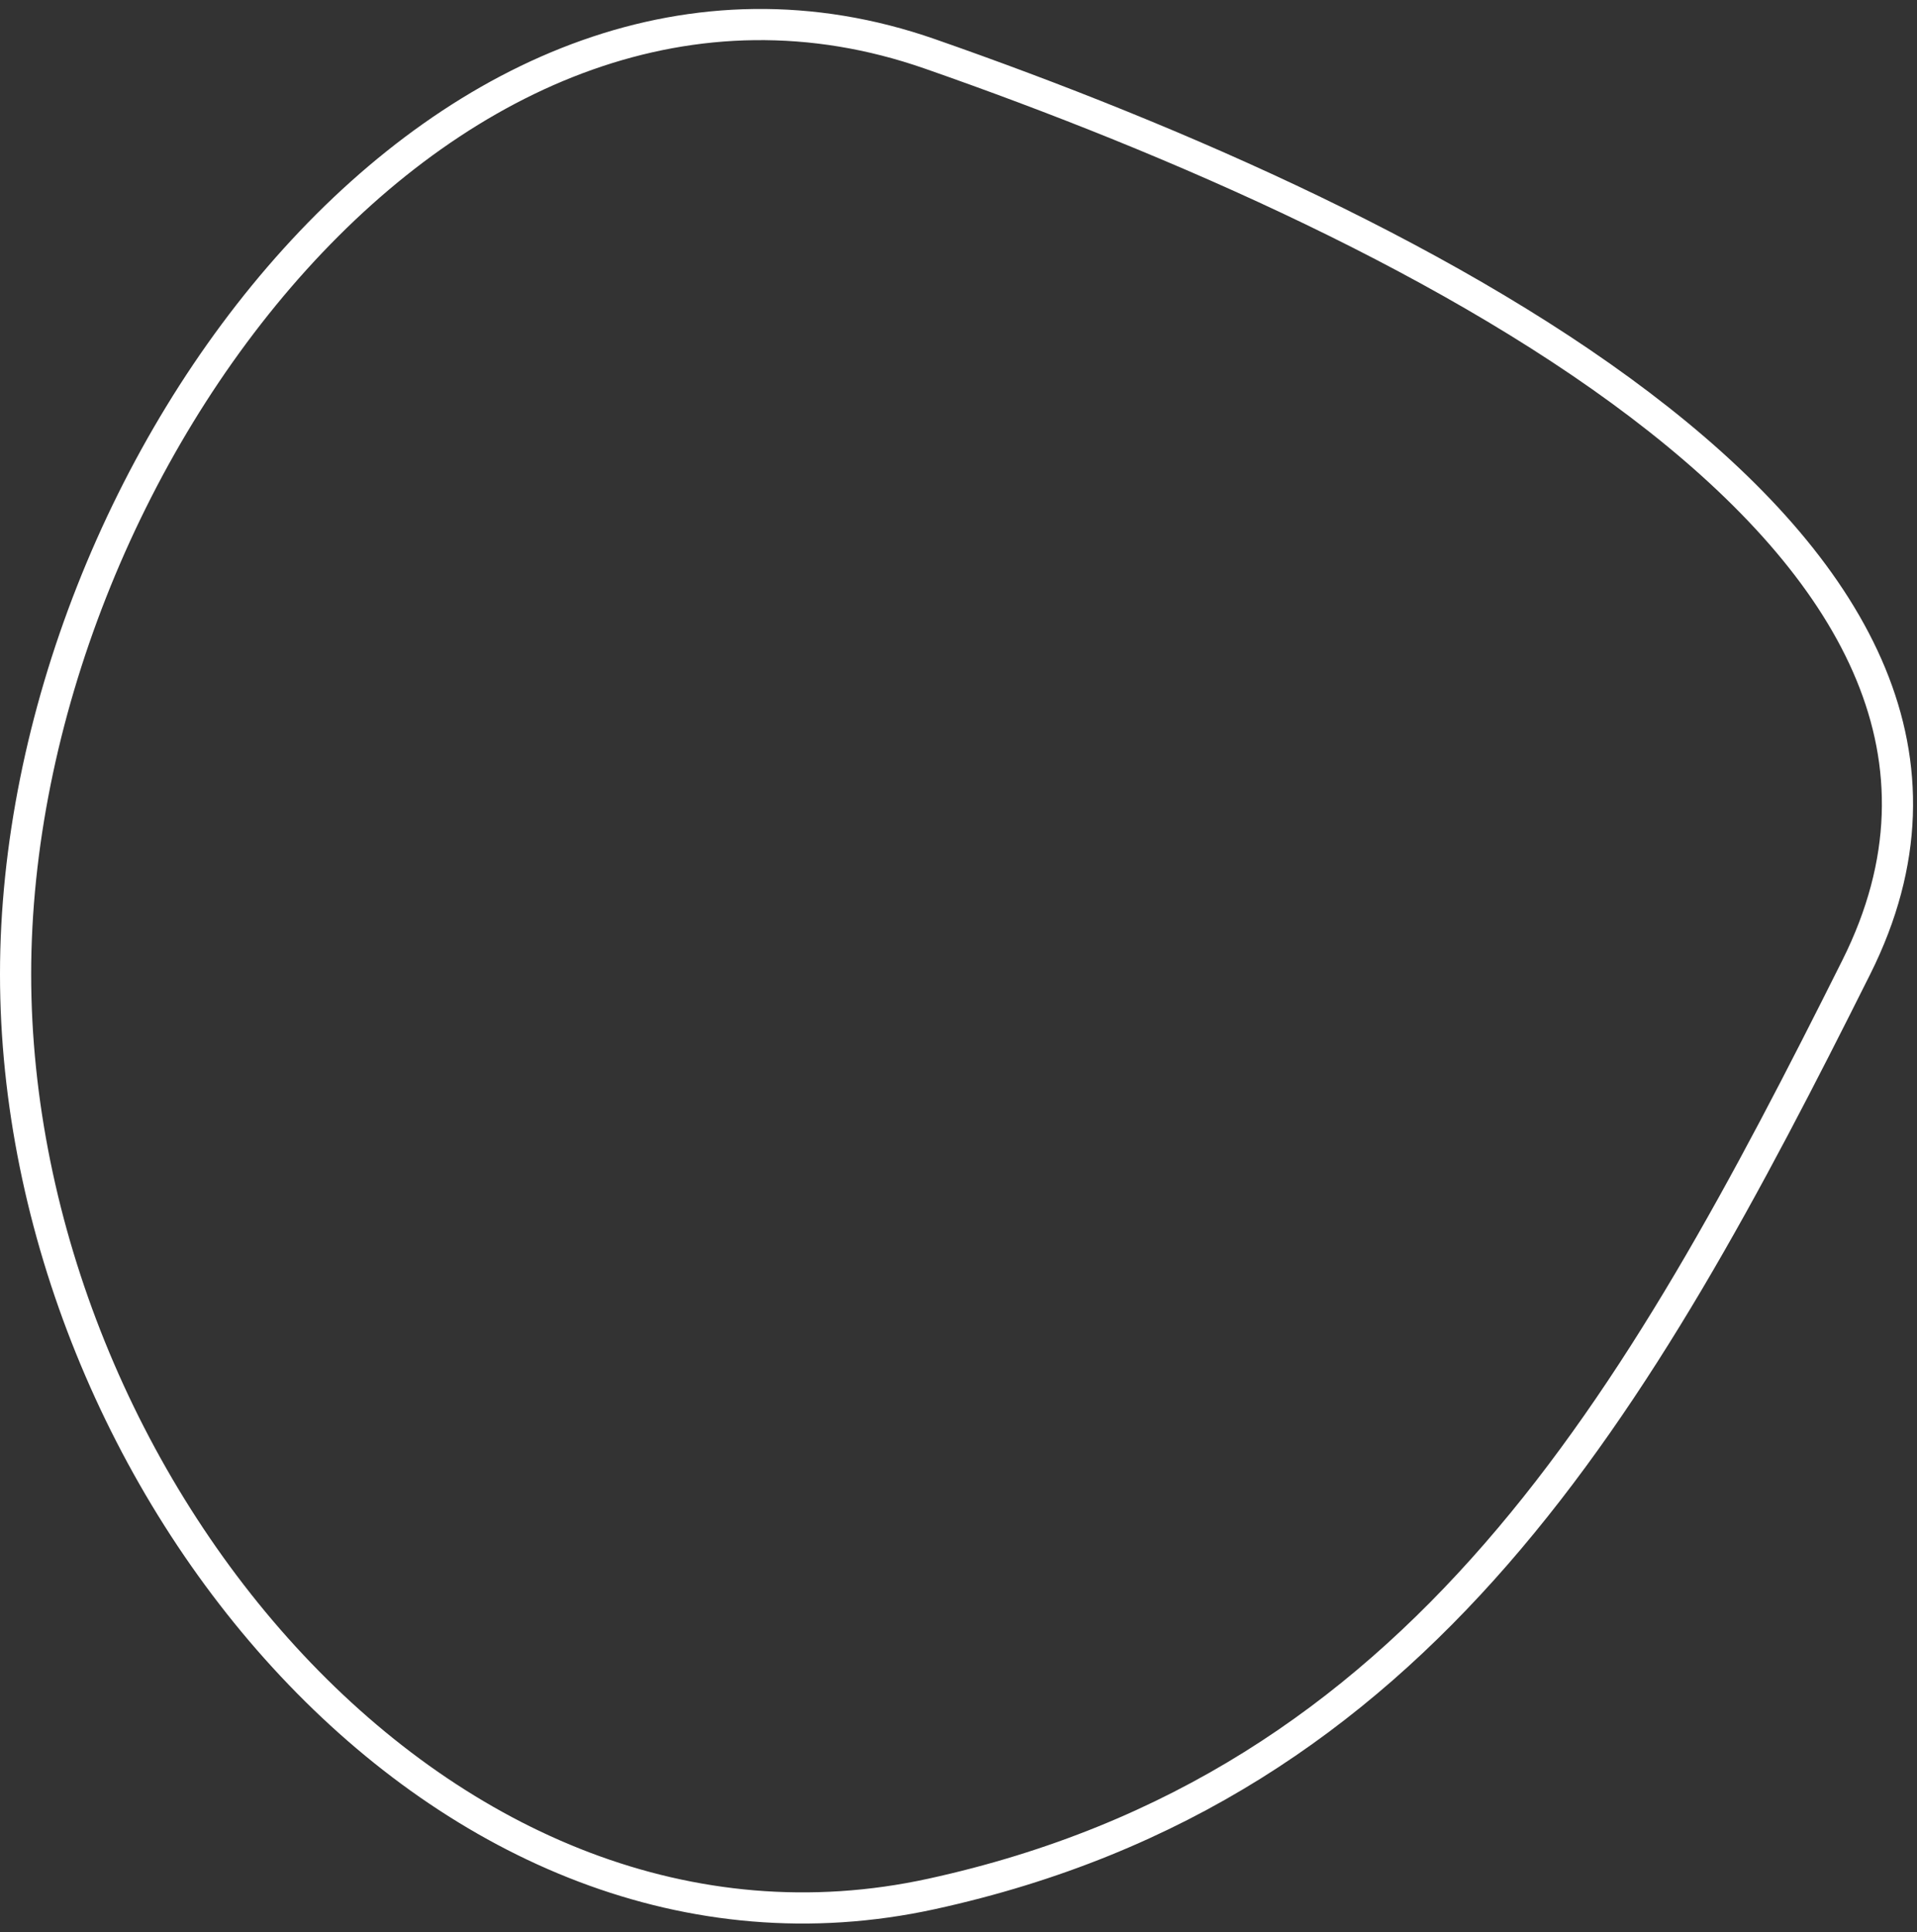 <svg width="123" height="124" viewBox="0 0 123 124" fill="none" xmlns="http://www.w3.org/2000/svg"><rect x="0" y="0" width="123" height="124" fill="#333333" stroke="none"/><path d="M59.786 121.538C44.218 124.944 29.557 118.432 18.73 106.882C7.896 95.327 1 78.818 1 62.515C1 46.205 8.026 28.691 18.929 16.634C29.826 4.584 44.428 -1.864 59.67 3.459C75.394 8.95 93.764 16.906 106.442 26.924C112.781 31.933 117.62 37.399 120.037 43.256C122.434 49.067 122.476 55.328 119.106 62.068C105.088 90.103 91.27 114.651 59.786 121.538Z" stroke="#fff" stroke-width="2"/></svg>